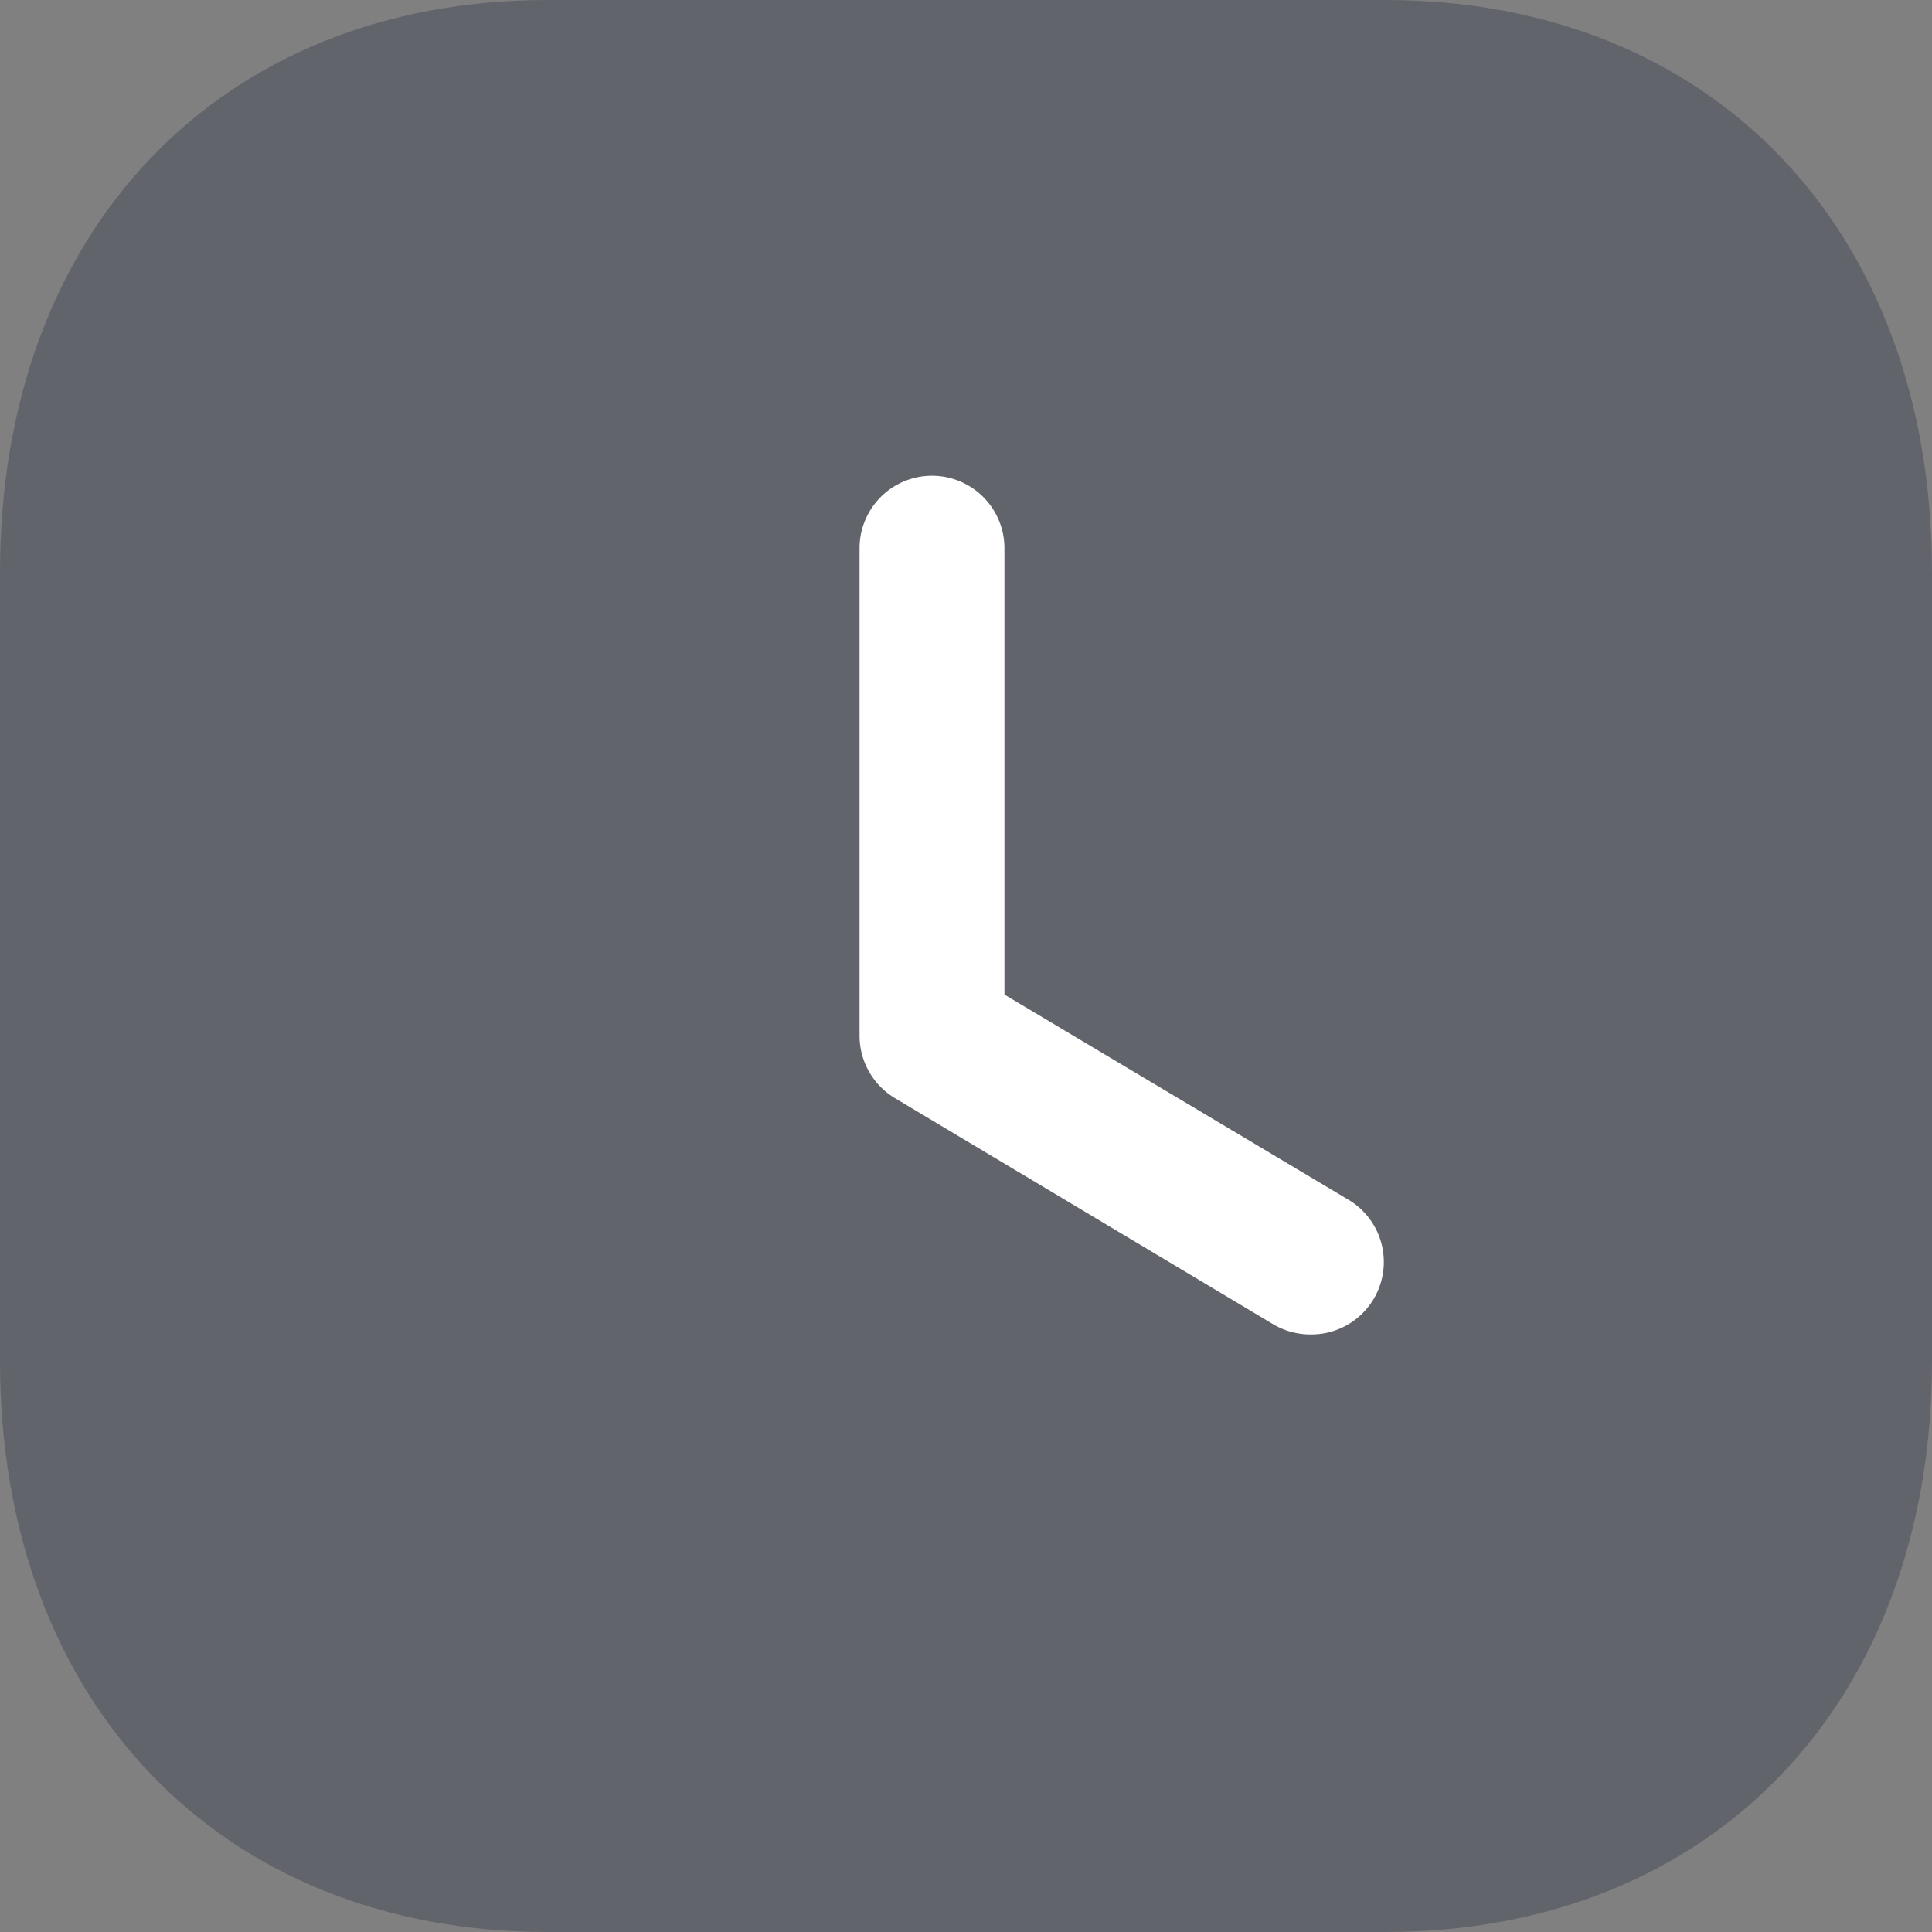 <svg xmlns="http://www.w3.org/2000/svg" width="20" height="20" viewBox="0 0 20 20"><rect x="0" y="0" width="20" height="20" fill="#808080" stroke="none"/><path d="M14.34,0H5.67C2.28,0,0,2.38,0,5.92v8.17C0,17.62,2.28,20,5.67,20h8.67C17.73,20,20,17.62,20,14.09V5.92C20,2.38,17.73,0,14.34,0" fill="#1e253d" opacity="0.293"/><path d="M4.675,8.889a.756.756,0,0,1-.384-.1L.365,6.442A.754.754,0,0,1,0,5.8V.75a.75.75,0,0,1,1.5,0V5.371L5.06,7.494a.75.75,0,0,1-.385,1.395" transform="translate(8.898 4.925)" fill="#fff"/></svg>